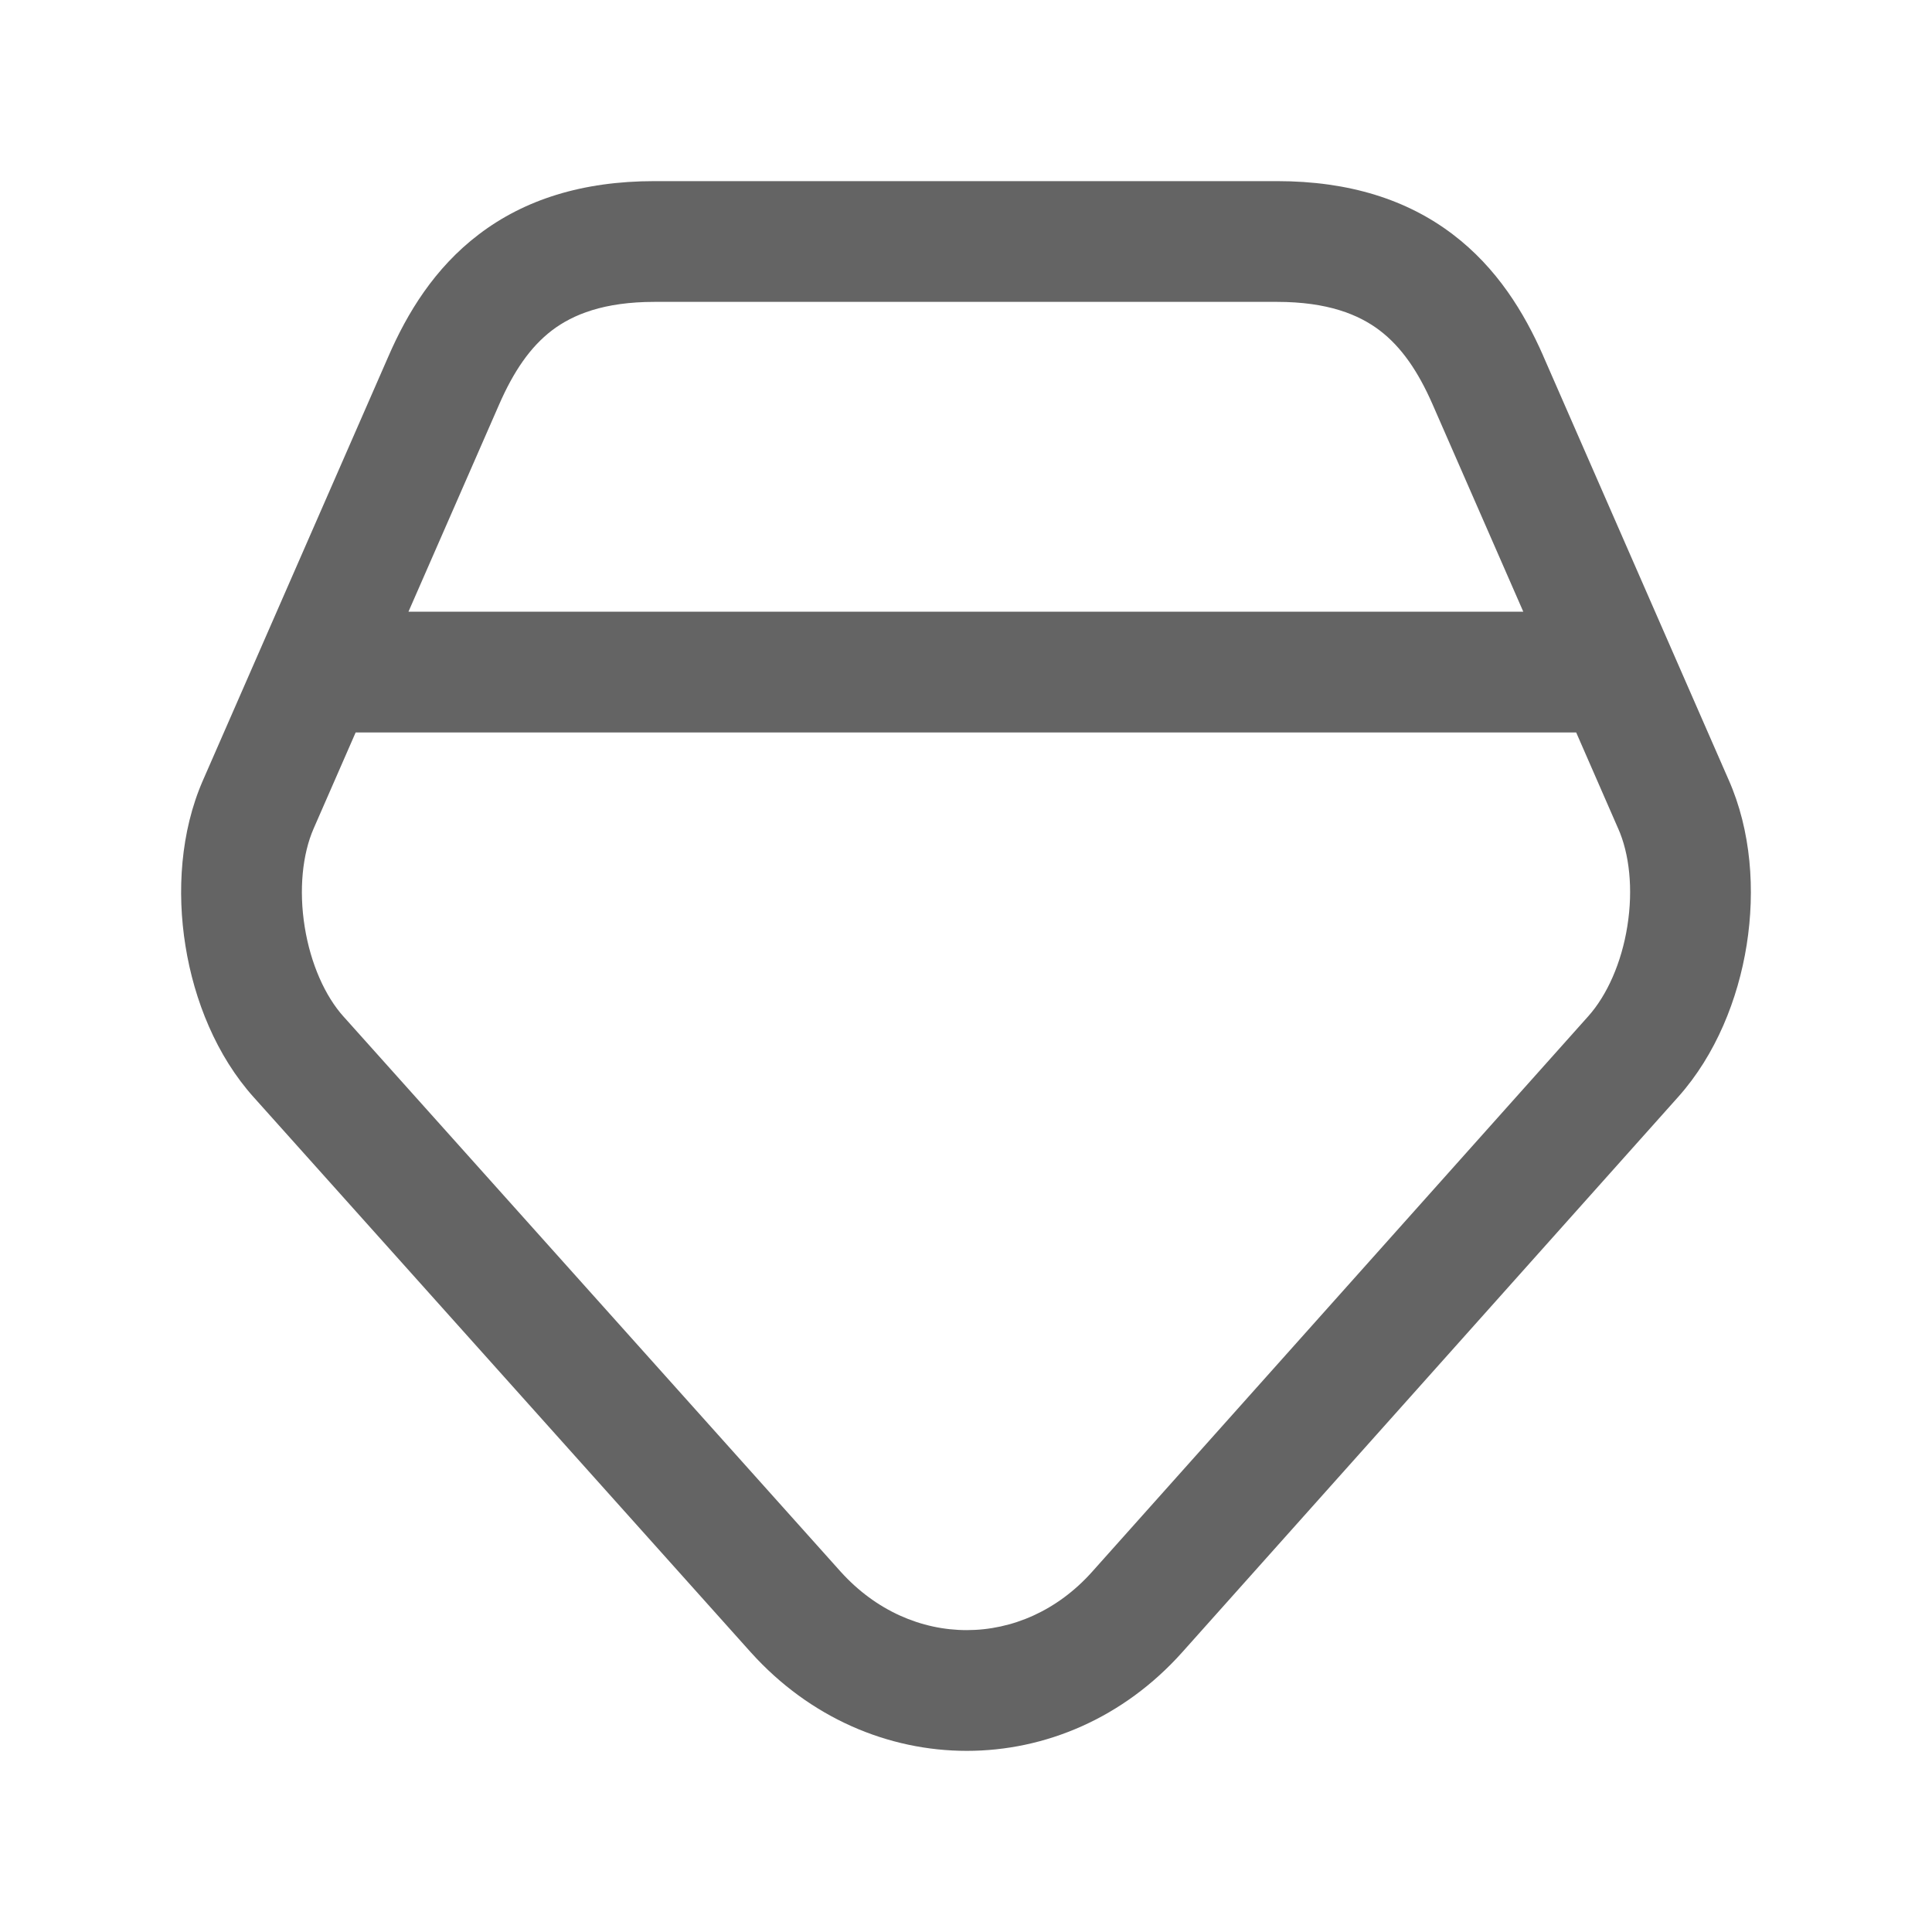 <svg width="24" height="24" viewBox="0 0 24 24" fill="none" xmlns="http://www.w3.org/2000/svg">
<path fill-rule="evenodd" clip-rule="evenodd" d="M5.949 2.911C6.512 2.482 7.231 2.25 8.131 2.25H15.863C16.763 2.25 17.481 2.482 18.044 2.909C18.596 3.327 18.934 3.883 19.169 4.417L19.169 4.418L21.471 9.681C21.472 9.682 21.472 9.683 21.472 9.683C21.755 10.32 21.805 11.061 21.698 11.737C21.591 12.414 21.313 13.103 20.851 13.622L14.685 20.526C13.225 22.159 10.796 22.156 9.329 20.528L9.327 20.526L3.155 13.634C3.154 13.634 3.154 13.633 3.154 13.633C2.689 13.117 2.412 12.426 2.304 11.751C2.195 11.074 2.243 10.331 2.52 9.696L4.824 4.429C4.824 4.429 4.824 4.429 4.824 4.429C5.058 3.89 5.396 3.331 5.949 2.911ZM6.857 4.104C6.586 4.311 6.379 4.615 6.199 5.028L5.074 7.599H18.923L17.795 5.021C17.795 5.021 17.795 5.021 17.795 5.021C17.616 4.613 17.409 4.31 17.138 4.104C16.878 3.907 16.493 3.75 15.863 3.75H8.131C7.501 3.75 7.117 3.907 6.857 4.104ZM19.58 9.099H4.418L3.895 10.295C3.895 10.295 3.895 10.294 3.895 10.295C3.758 10.61 3.711 11.052 3.785 11.513C3.859 11.976 4.041 12.377 4.268 12.629L4.27 12.631L10.443 19.524C10.444 19.524 10.444 19.525 10.444 19.525C11.318 20.493 12.705 20.49 13.566 19.526L19.731 12.623C19.731 12.623 19.732 12.623 19.731 12.623C19.962 12.364 20.144 11.961 20.216 11.502C20.289 11.043 20.241 10.605 20.101 10.291L20.099 10.287L19.58 9.099Z" fill="#646464"/>
</svg>
